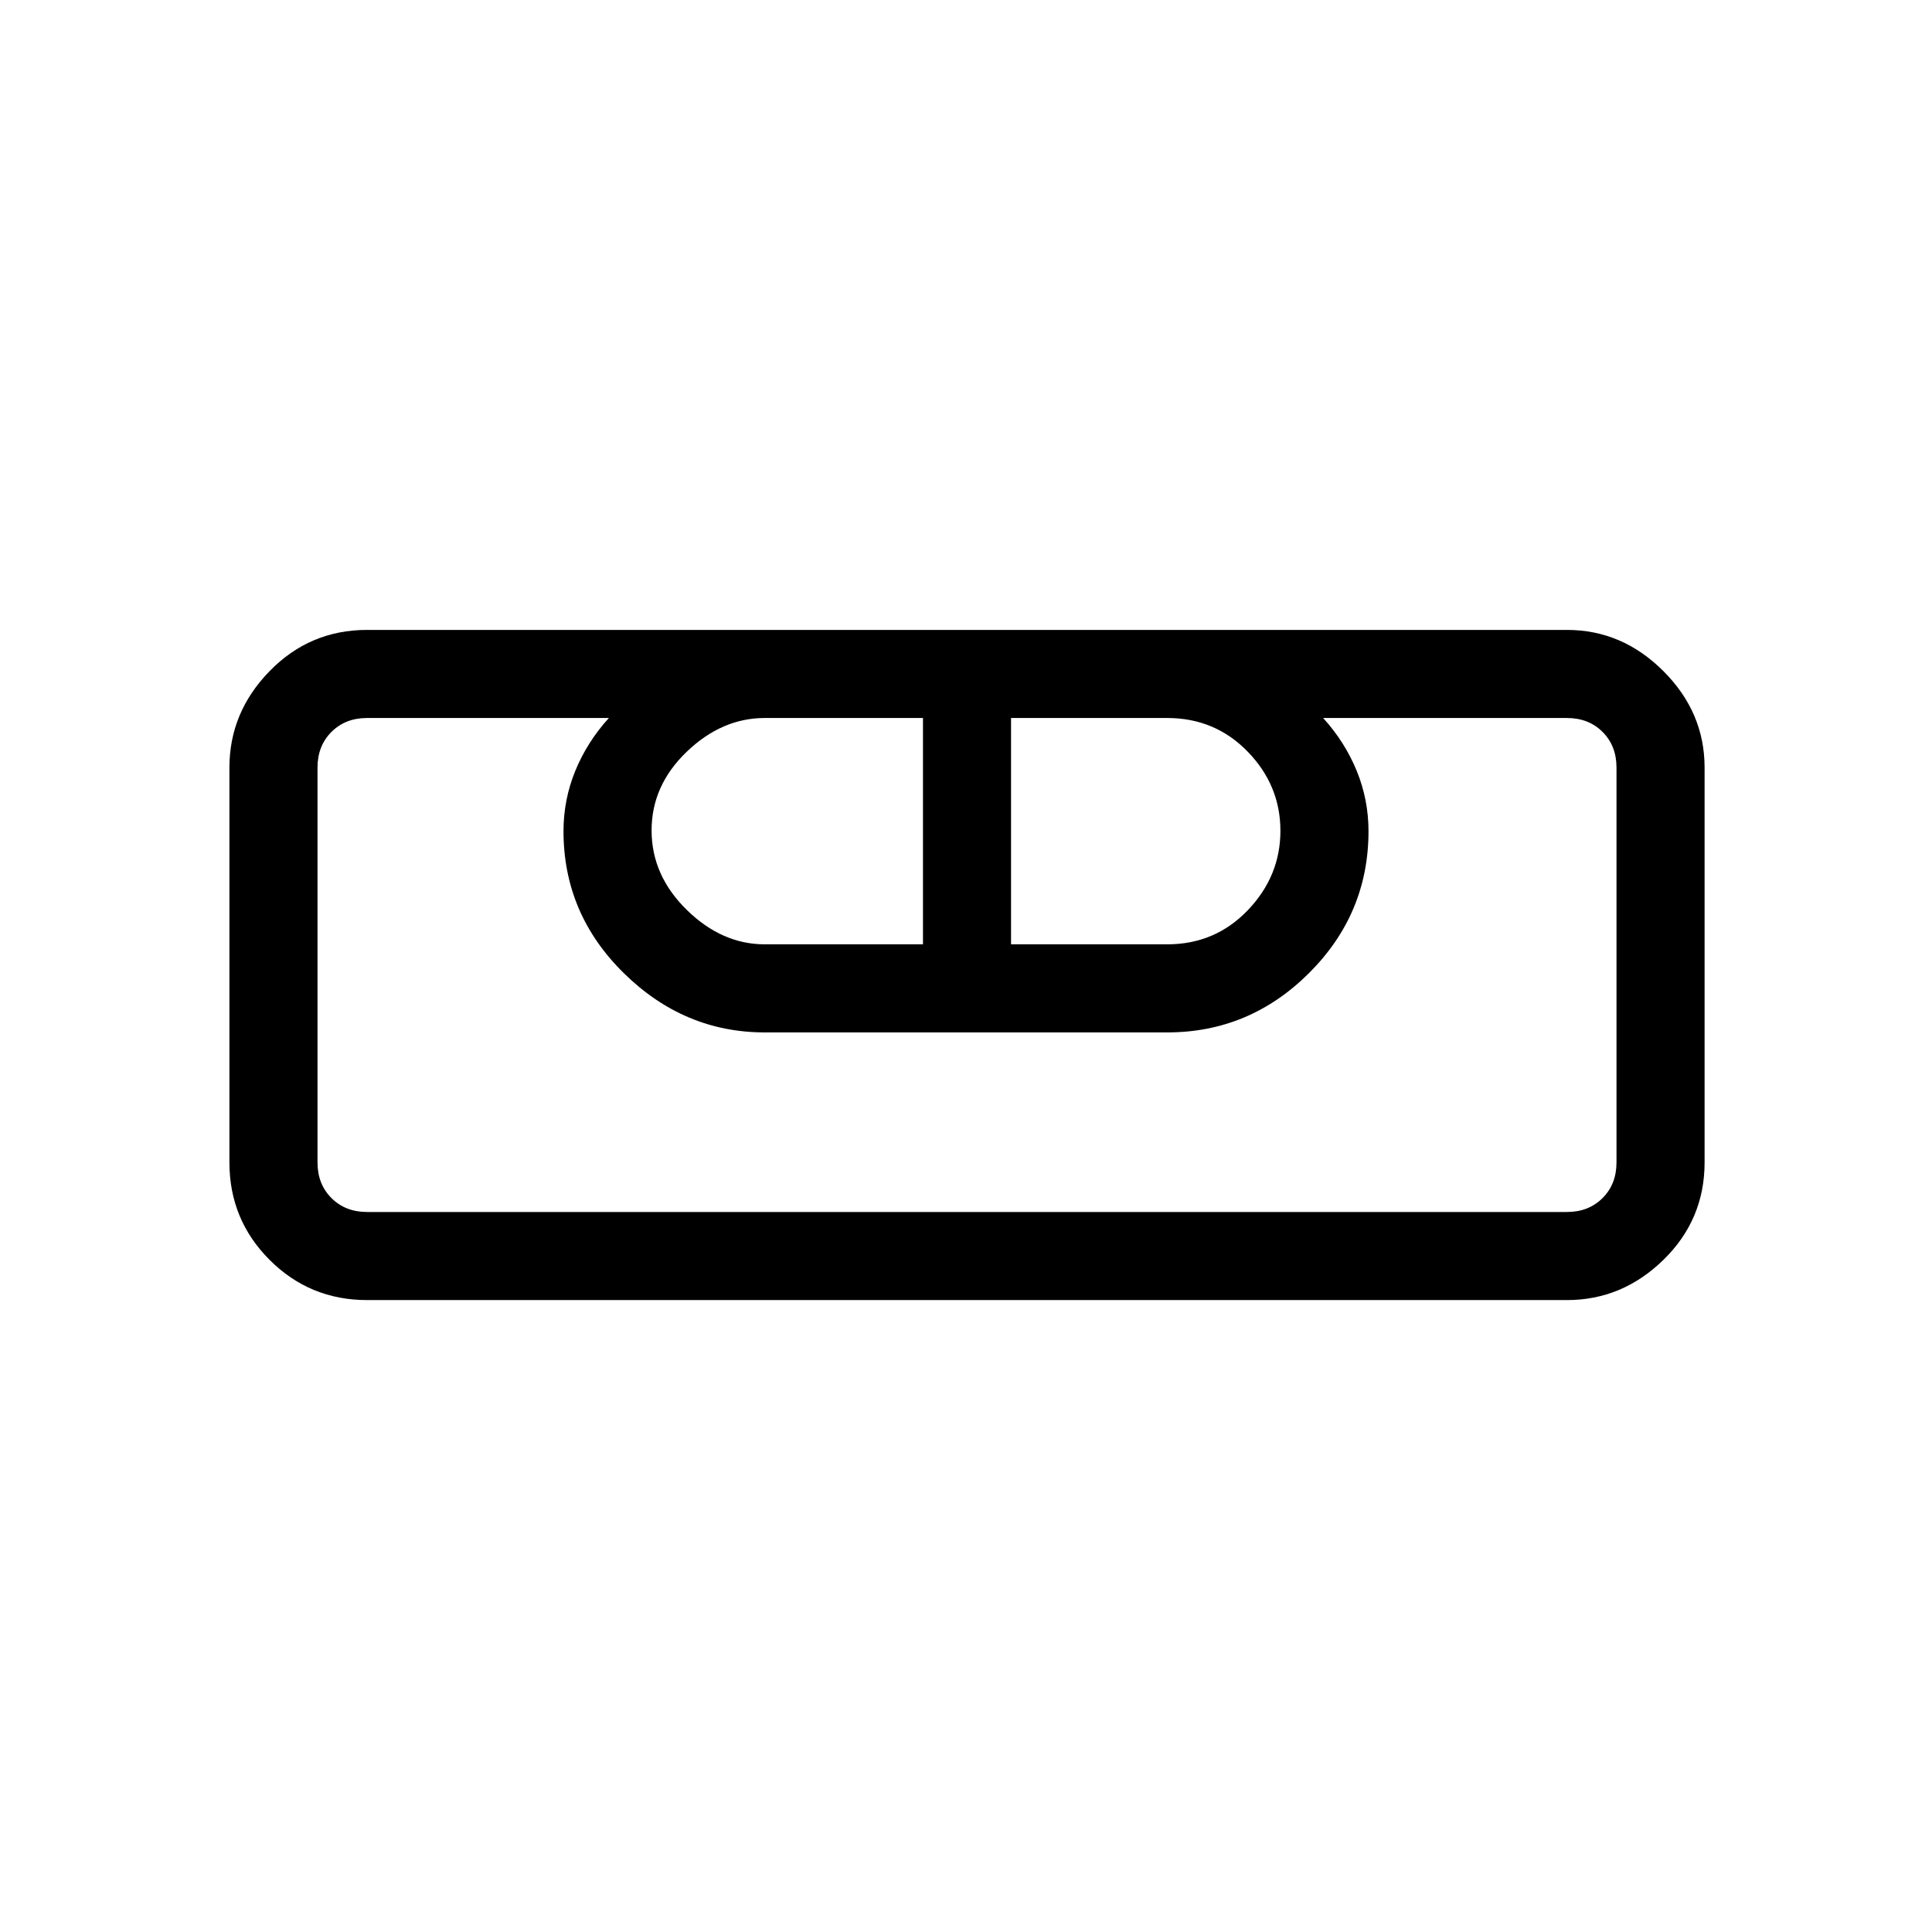 <svg xmlns="http://www.w3.org/2000/svg" height="48" viewBox="0 -960 960 960" width="48"><path d="M182.38-314q-28.44 0-48.41-19.97Q114-353.94 114-382.38v-196.24q0-27.44 19.97-47.91Q153.94-647 182.38-647h596.24q27.44 0 47.91 20.47Q847-606.06 847-578.62v196.24q0 28.44-20.47 48.41Q806.06-314 778.62-314H182.38Zm0-43.77h596.24q10.76 0 17.69-6.92 6.92-6.93 6.92-17.69v-196.24q0-10.76-6.92-17.69-6.93-6.92-17.69-6.92H657.46q10.77 11.86 16.66 26.21Q680-562.67 680-547q0 41.08-29.58 70.54Q620.85-447 580-447H380q-40.08 0-70.04-29.46Q280-505.92 280-547q0-15.67 5.88-30.02 5.89-14.35 16.66-26.21H182.38q-10.76 0-17.69 6.92-6.92 6.93-6.92 17.69v196.24q0 10.76 6.92 17.69 6.93 6.92 17.69 6.92Zm197.62-133h78.62v-112.46H380q-21.29 0-38.76 16.76t-17.47 39.11q0 22.34 17.47 39.47 17.47 17.12 38.76 17.12Zm122.38 0H580q23.75 0 39.99-16.92 16.24-16.93 16.24-39.5 0-22.56-16.24-39.3T580-603.23h-77.62v112.46Zm276.24 133H157.77h24.61-24.61 645.46-24.61 24.61-24.61Z"/></svg>